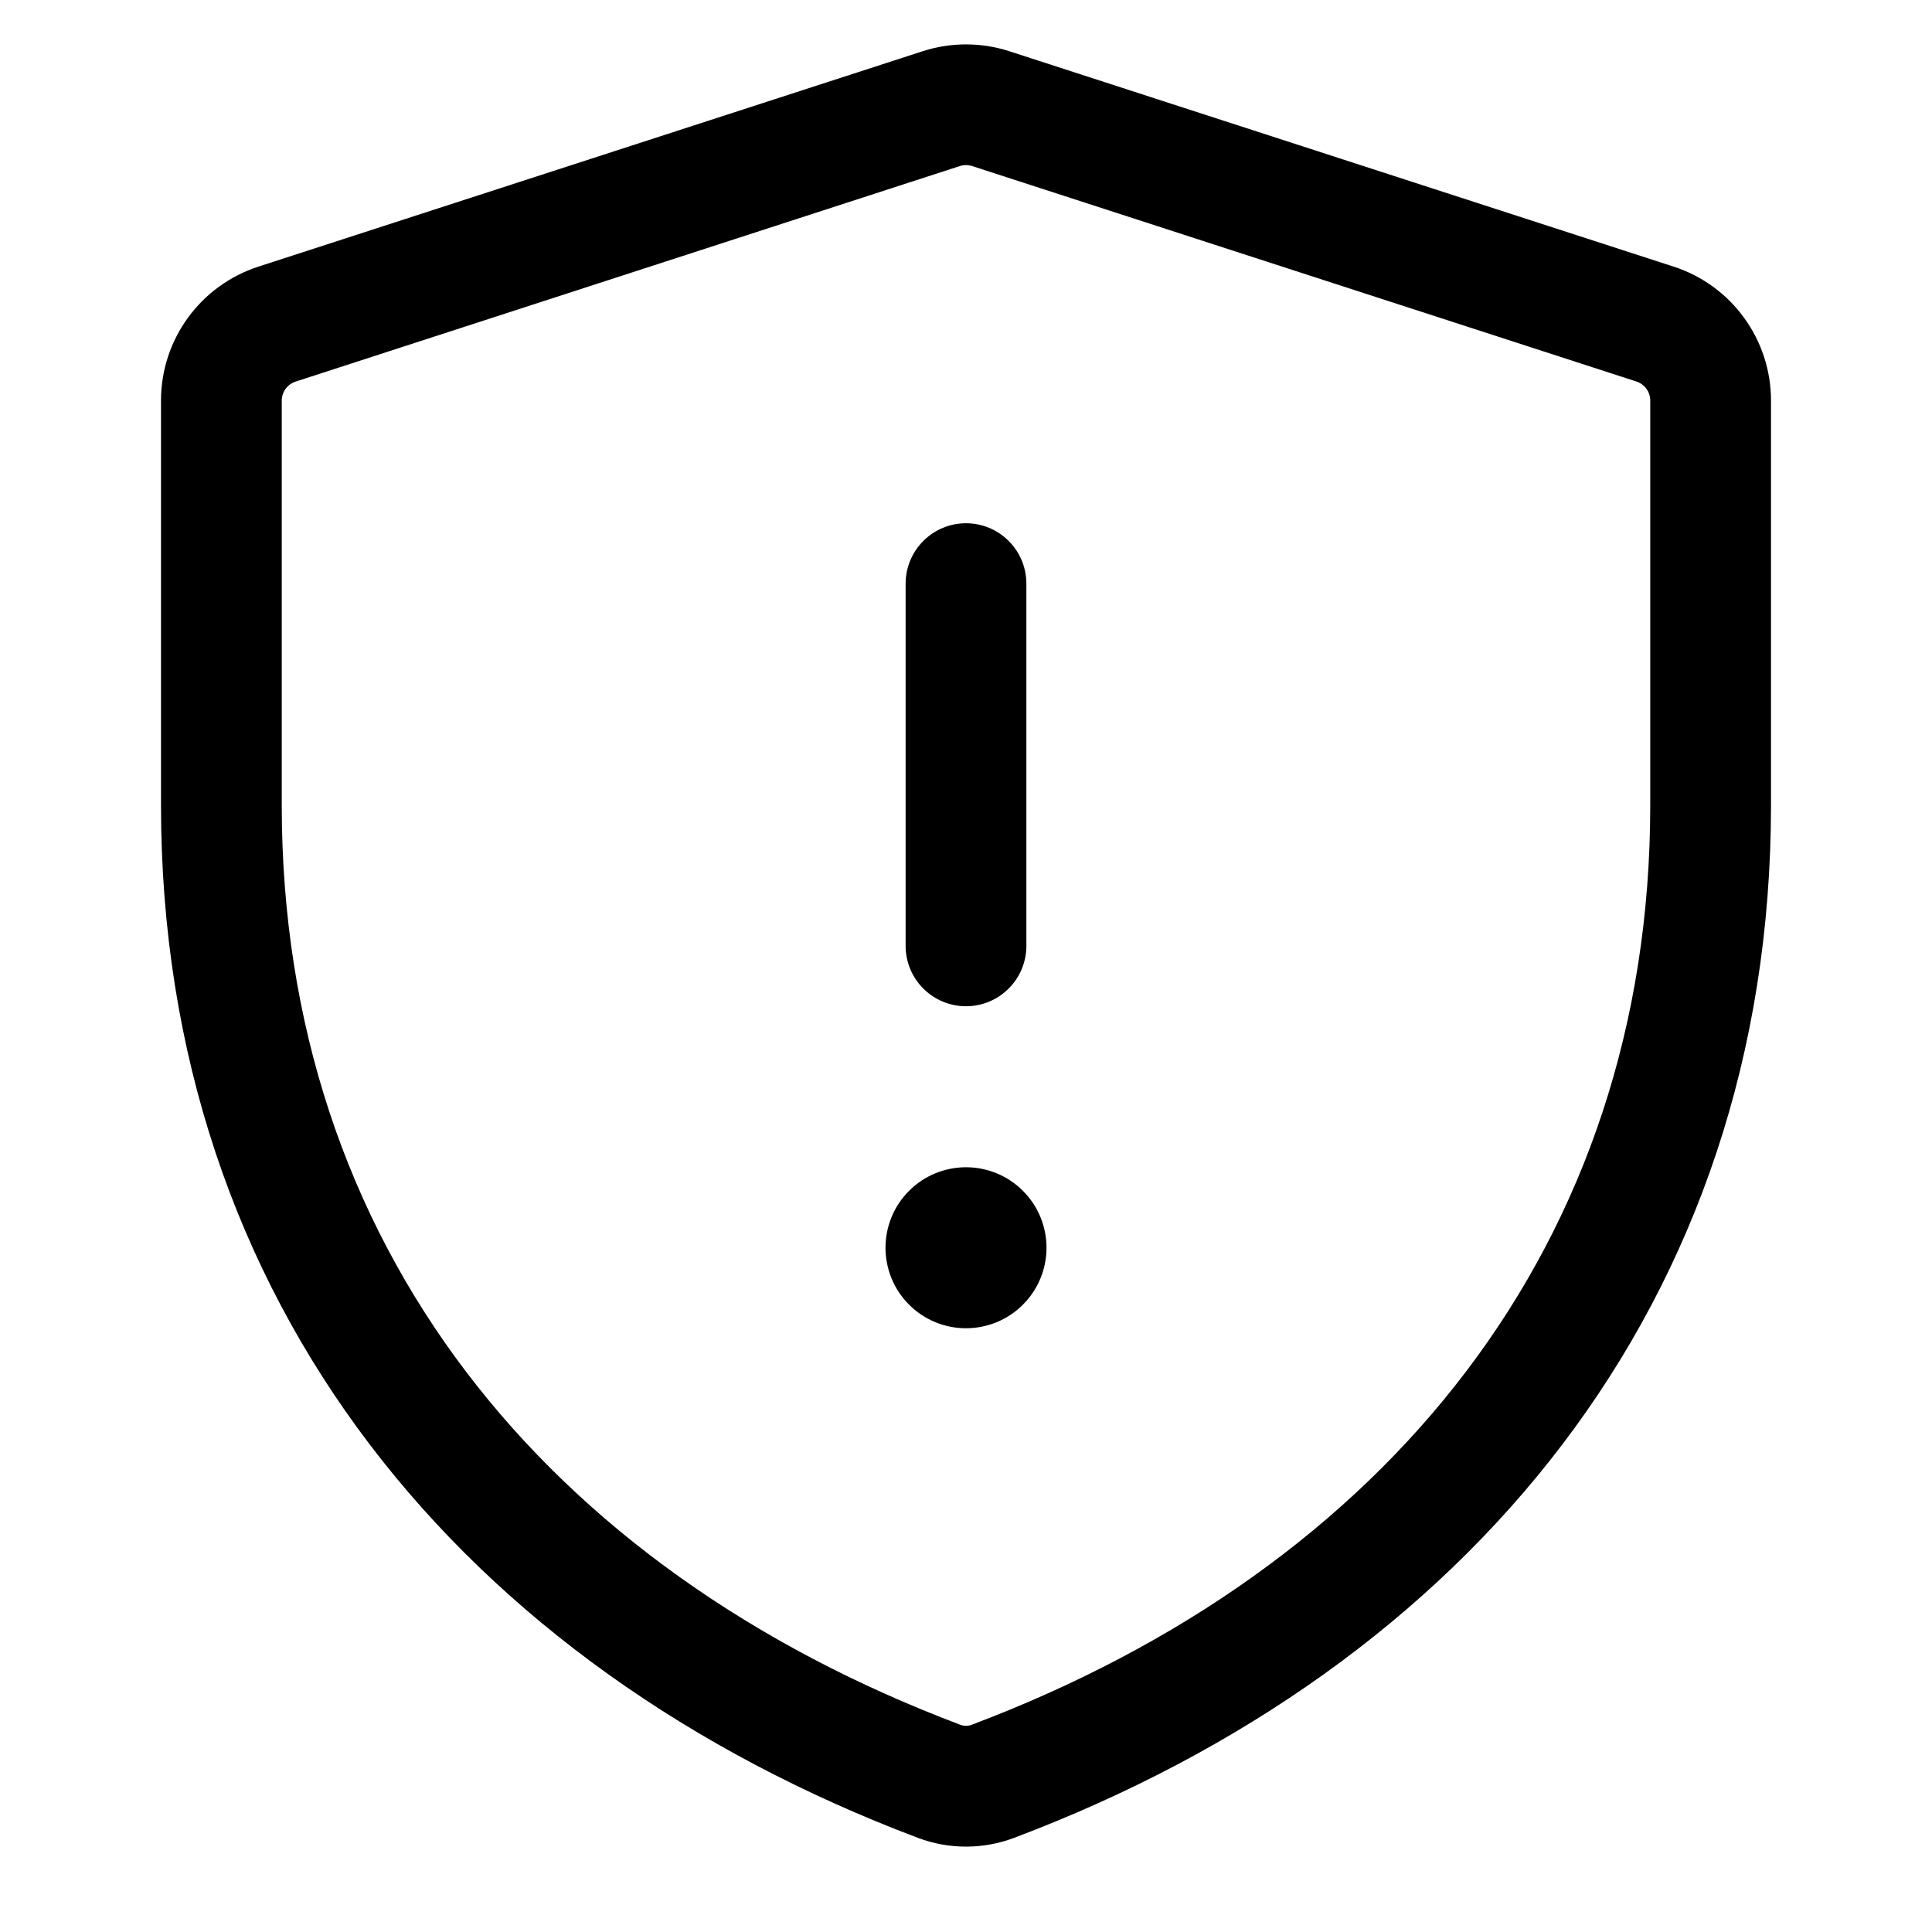 <svg width="24" height="24" viewBox="0 0 24 24" fill="none" xmlns="http://www.w3.org/2000/svg">
<path d="M13 15.5C13 15.765 12.895 16.02 12.707 16.207C12.52 16.395 12.265 16.5 12 16.5C11.735 16.5 11.48 16.395 11.293 16.207C11.105 16.02 11 15.765 11 15.5C11 15.235 11.105 14.98 11.293 14.793C11.48 14.605 11.735 14.5 12 14.5C12.265 14.5 12.52 14.605 12.707 14.793C12.895 14.98 13 15.235 13 15.5ZM12.75 7.25C12.75 7.051 12.671 6.86 12.53 6.72C12.39 6.579 12.199 6.5 12 6.5C11.801 6.5 11.61 6.579 11.47 6.72C11.329 6.86 11.25 7.051 11.25 7.25V11.75C11.25 11.949 11.329 12.14 11.47 12.28C11.61 12.421 11.801 12.5 12 12.5C12.199 12.5 12.39 12.421 12.53 12.28C12.671 12.14 12.75 11.949 12.75 11.75V7.25Z" fill="black"/>
<path fill-rule="evenodd" clip-rule="evenodd" d="M11.46 0.637C11.811 0.523 12.189 0.523 12.54 0.637L20.79 3.312C21.142 3.426 21.448 3.648 21.665 3.947C21.883 4.246 22 4.606 22 4.976V10C22 16.19 18.23 20.705 12.599 22.83C12.213 22.976 11.787 22.976 11.401 22.83C5.771 20.704 2 16.19 2 10V4.976C2 4.216 2.49 3.546 3.21 3.312L11.46 0.637ZM12.077 2.063C12.027 2.047 11.973 2.047 11.923 2.063L3.673 4.74C3.623 4.756 3.579 4.788 3.548 4.83C3.517 4.873 3.5 4.924 3.5 4.977V10C3.5 15.461 6.78 19.483 11.93 21.426C11.975 21.443 12.025 21.443 12.07 21.426C17.22 19.483 20.5 15.46 20.5 10V4.976C20.5 4.923 20.483 4.872 20.452 4.829C20.421 4.787 20.377 4.755 20.327 4.739L12.077 2.063Z" fill="black"/>
</svg>
